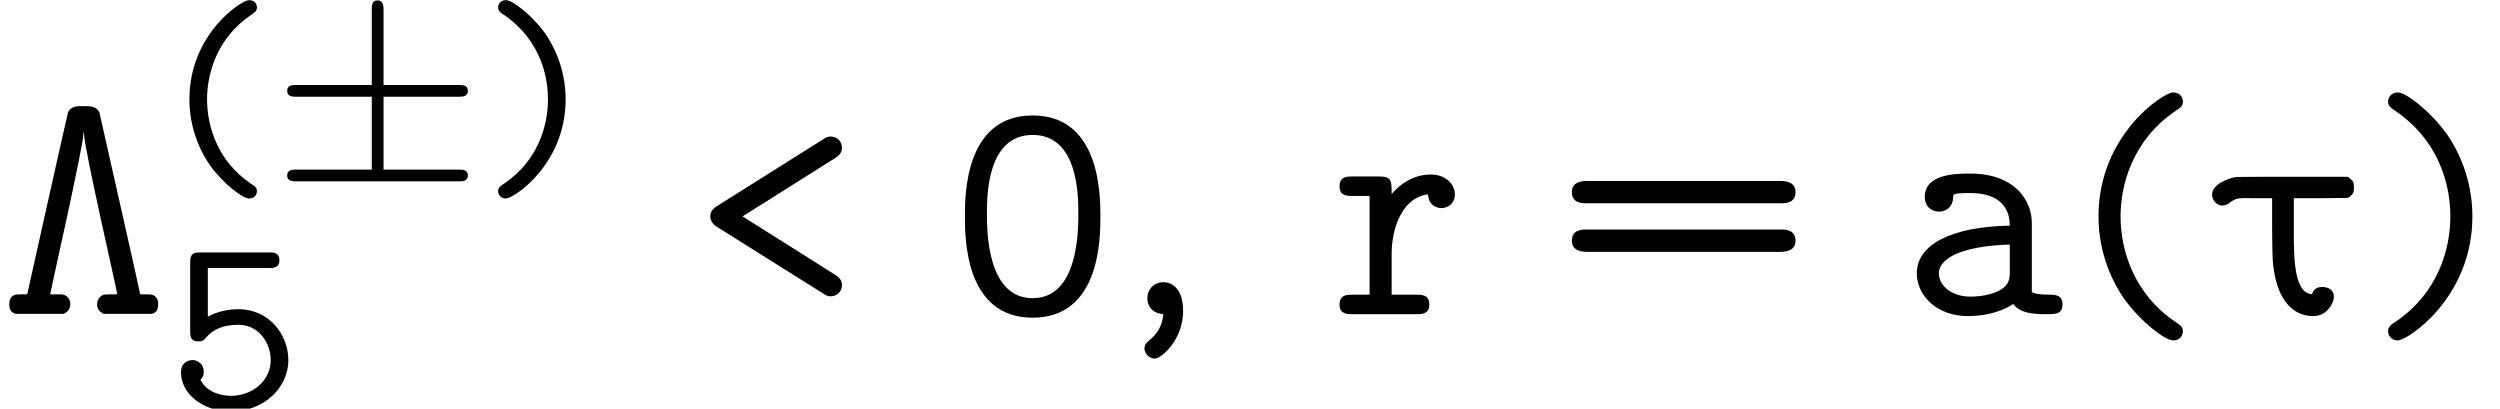 <?xml version='1.0' encoding='UTF-8'?>
<!-- This file was generated by dvisvgm 3.2.2 -->
<svg version='1.1' xmlns='http://www.w3.org/2000/svg' xmlns:xlink='http://www.w3.org/1999/xlink' width='77.951pt' height='12.741pt' viewBox='132.88 -13.383 77.951 12.741'>
<defs>
<use id='g3-40' xlink:href='#g1-40' transform='scale(1.25)'/>
<use id='g3-41' xlink:href='#g1-41' transform='scale(1.25)'/>
<use id='g3-44' xlink:href='#g1-44' transform='scale(1.25)'/>
<use id='g3-48' xlink:href='#g1-48' transform='scale(1.25)'/>
<use id='g3-60' xlink:href='#g1-60' transform='scale(1.25)'/>
<use id='g3-61' xlink:href='#g1-61' transform='scale(1.25)'/>
<use id='g3-97' xlink:href='#g1-97' transform='scale(1.25)'/>
<use id='g3-114' xlink:href='#g1-114' transform='scale(1.25)'/>
<path id='g2-6' d='M6.105-.064C6.105-.247 5.93-.247 5.818-.247H3.475V-2.519H5.818C5.93-2.519 6.105-2.519 6.105-2.702S5.93-2.885 5.818-2.885H3.475V-5.212C3.475-5.332 3.475-5.523 3.292-5.523S3.108-5.356 3.108-5.244V-2.885H.757C.646-2.885 .47-2.885 .47-2.702S.646-2.519 .757-2.519H3.108V-.247H.757C.646-.247 .47-.247 .47-.064S.646 .12 .757 .12H5.818C5.93 .12 6.105 .12 6.105-.064Z'/>
<path id='g1-40' d='M2.782 .43C2.782 .311 2.726 .279 2.582 .183C1.594-.486 1.227-1.546 1.227-2.439C1.227-3.236 1.53-4.344 2.598-5.069C2.726-5.157 2.782-5.189 2.782-5.308C2.782-5.372 2.742-5.531 2.534-5.531C2.303-5.531 .677-4.479 .677-2.439C.677-1.49 1.044-.773 1.323-.375C1.745 .207 2.343 .654 2.534 .654C2.742 .654 2.782 .494 2.782 .43Z'/>
<path id='g1-41' d='M2.566-2.439C2.566-3.387 2.2-4.105 1.921-4.503C1.498-5.085 .901-5.531 .709-5.531C.51-5.531 .462-5.372 .462-5.308C.462-5.189 .55-5.133 .59-5.109C1.897-4.24 2.016-2.957 2.016-2.439C2.016-1.642 1.722-.534 .646 .191C.526 .271 .462 .311 .462 .43C.462 .494 .51 .654 .709 .654C.94 .654 2.566-.399 2.566-2.439Z'/>
<path id='g1-44' d='M1.658-.08C1.658-.59 1.419-.797 1.164-.797C.925-.797 .765-.614 .765-.399C.765-.351 .773-.032 1.164 0C1.148 .135 1.124 .399 .813 .654C.757 .701 .693 .749 .693 .861S.813 1.108 .948 1.108C1.124 1.108 1.658 .63 1.658-.08Z'/>
<path id='g1-48' d='M3.778-2.431C3.778-2.965 3.778-4.957 2.088-4.957S.399-2.965 .399-2.439C.399-1.905 .399 .088 2.088 .088S3.778-1.905 3.778-2.431ZM3.228-2.511C3.228-2.088 3.228-.399 2.088-.399S.948-2.088 .948-2.511C.948-2.949 .948-4.471 2.088-4.471S3.228-2.949 3.228-2.511Z'/>
<path id='g1-53' d='M3.762-1.514C3.762-2.319 3.148-3.1 2.208-3.1C1.929-3.1 1.578-3.045 1.251-2.869V-4.384H3.164C3.284-4.384 3.483-4.384 3.483-4.623C3.483-4.87 3.292-4.87 3.164-4.87H1.02C.757-4.87 .701-4.798 .701-4.543V-2.423C.701-2.279 .701-2.096 .956-2.096C1.1-2.096 1.132-2.136 1.196-2.216C1.411-2.471 1.737-2.614 2.2-2.614C2.853-2.614 3.212-2.032 3.212-1.514C3.212-.877 2.646-.399 1.977-.399C1.753-.399 1.243-.462 1.02-.901C1.06-.94 1.124-.996 1.124-1.156C1.124-1.387 .94-1.514 .773-1.514C.654-1.514 .414-1.443 .414-1.132C.414-.47 1.084 .088 1.977 .088C2.973 .088 3.762-.63 3.762-1.514Z'/>
<path id='g1-60' d='M3.73-.725C3.73-.877 3.626-.94 3.539-.996L1.251-2.439L3.539-3.881C3.626-3.937 3.73-4.001 3.73-4.152C3.73-4.336 3.579-4.431 3.451-4.431C3.379-4.431 3.355-4.423 3.244-4.352L.622-2.702C.55-2.654 .446-2.59 .446-2.439C.446-2.335 .51-2.248 .59-2.192L3.244-.526C3.355-.454 3.379-.446 3.451-.446C3.579-.446 3.73-.542 3.73-.725Z'/>
<path id='g1-61' d='M6.041-3.045C6.041-3.324 5.746-3.324 5.635-3.324H.869C.757-3.324 .462-3.324 .462-3.045S.725-2.766 .821-2.766H5.683C5.778-2.766 6.041-2.766 6.041-3.045ZM6.041-1.833C6.041-2.112 5.778-2.112 5.683-2.112H.821C.725-2.112 .462-2.112 .462-1.833S.757-1.554 .869-1.554H5.635C5.746-1.554 6.041-1.554 6.041-1.833Z'/>
<path id='g1-97' d='M3.977-.247C3.977-.486 3.778-.486 3.658-.486C3.355-.486 3.284-.518 3.212-.55V-2.271C3.212-2.853 2.774-3.507 1.674-3.507C1.339-3.507 .542-3.507 .542-2.925C.542-2.686 .709-2.558 .901-2.558C1.036-2.558 1.243-2.638 1.251-2.925C1.251-2.989 1.259-2.997 1.387-3.013C1.482-3.021 1.586-3.021 1.682-3.021C2.264-3.021 2.662-2.774 2.662-2.208C1.227-2.184 .343-1.745 .343-1.02C.343-.462 .845 .048 1.618 .048C2.144 .048 2.542-.112 2.75-.255C2.909-.024 3.244 0 3.587 0C3.802 0 3.977 0 3.977-.247ZM2.662-1.068C2.662-.893 2.662-.709 2.351-.566C2.072-.438 1.737-.438 1.682-.438C1.203-.438 .893-.717 .893-1.02C.893-1.371 1.411-1.698 2.662-1.737V-1.068Z'/>
<path id='g1-114' d='M3.013-2.989C3.013-3.212 2.813-3.483 2.415-3.483C2-3.483 1.674-3.276 1.435-2.997C1.435-3.332 1.435-3.435 1.116-3.435H.454C.327-3.435 .135-3.435 .135-3.188C.135-2.949 .335-2.949 .454-2.949H.885V-.486H.454C.327-.486 .135-.486 .135-.239C.135 0 .335 0 .454 0H2.056C2.176 0 2.375 0 2.375-.239C2.375-.486 2.184-.486 2.056-.486H1.435V-1.498C1.435-2.2 1.73-2.917 2.343-2.989C2.359-2.702 2.574-2.646 2.678-2.646C2.853-2.646 3.013-2.774 3.013-2.989Z'/>
<path id='g0-76' d='M.488-.01H1.993C2.092-.07 2.262-.179 2.162-.458C2.052-.638 1.933-.618 1.773-.618H1.564C1.564-.677 2.6-5.24 2.6-5.619C2.6-5.639 2.6-5.659 2.61-5.669C2.62-5.669 2.62-5.649 2.62-5.619C2.62-5.191 3.656-.707 3.656-.618H3.447C3.248-.618 3.228-.608 3.188-.588C2.979-.468 2.949-.13 3.238-.01H4.742C4.802-.04 4.932-.06 4.932-.309C4.932-.448 4.892-.528 4.792-.588C4.742-.608 4.732-.618 4.553-.618H4.374L4.364-.658C4.364-.697 3.098-6.296 3.098-6.296C2.999-6.496 2.79-6.486 2.63-6.486C2.461-6.486 2.232-6.516 2.122-6.296C2.102-6.247 .857-.658 .857-.658L.847-.618H.667C.488-.618 .478-.608 .428-.588C.329-.528 .289-.448 .289-.309C.289-.07 .418-.03 .488-.01Z'/>
<path id='g0-116' d='M4.553-4.284H2.819C1.146-4.284 1.076-4.284 .996-4.264C.857-4.234 .319-4.065 .319-3.726C.319-3.507 .578-3.238 .887-3.487C1.096-3.646 1.186-3.616 1.674-3.616H2.192V-2.68C2.202-1.684 2.202-1.654 2.252-1.335C2.391-.468 2.809 .03 3.417 .06C3.557 .06 3.656 .05 3.766-.01C4.095-.189 4.344-.787 3.796-.847C3.666-.847 3.616-.837 3.557-.797C3.507-.767 3.457-.697 3.447-.658C3.447-.618 3.437-.618 3.387-.628C2.829-.727 2.869-1.983 2.869-2.79V-3.616H3.706L4.553-3.626C4.742-3.736 4.742-3.826 4.742-3.955C4.742-4.134 4.722-4.154 4.553-4.284Z'/>
</defs>
<g id='page1'>
<use x='132.88' y='-3.587' xlink:href='#g0-76'/>
<use x='138.109' y='-7.848' xlink:href='#g1-40'/>
<use x='141.364' y='-7.848' xlink:href='#g2-6'/>
<use x='147.95' y='-7.848' xlink:href='#g1-41'/>
<use x='138.109' y='-.642' xlink:href='#g1-53'/>
<use x='154.47' y='-3.587' xlink:href='#g3-60'/>
<use x='162.468' y='-3.587' xlink:href='#g3-48'/>
<use x='167.698' y='-3.587' xlink:href='#g3-44'/>
<use x='174.478' y='-3.587' xlink:href='#g3-114'/>
<use x='181.314' y='-3.587' xlink:href='#g3-61'/>
<use x='192.218' y='-3.587' xlink:href='#g3-97'/>
<use x='197.466' y='-3.587' xlink:href='#g3-40'/>
<use x='201.534' y='-3.587' xlink:href='#g0-116'/>
<use x='206.763' y='-3.587' xlink:href='#g3-41'/>
</g>
</svg>